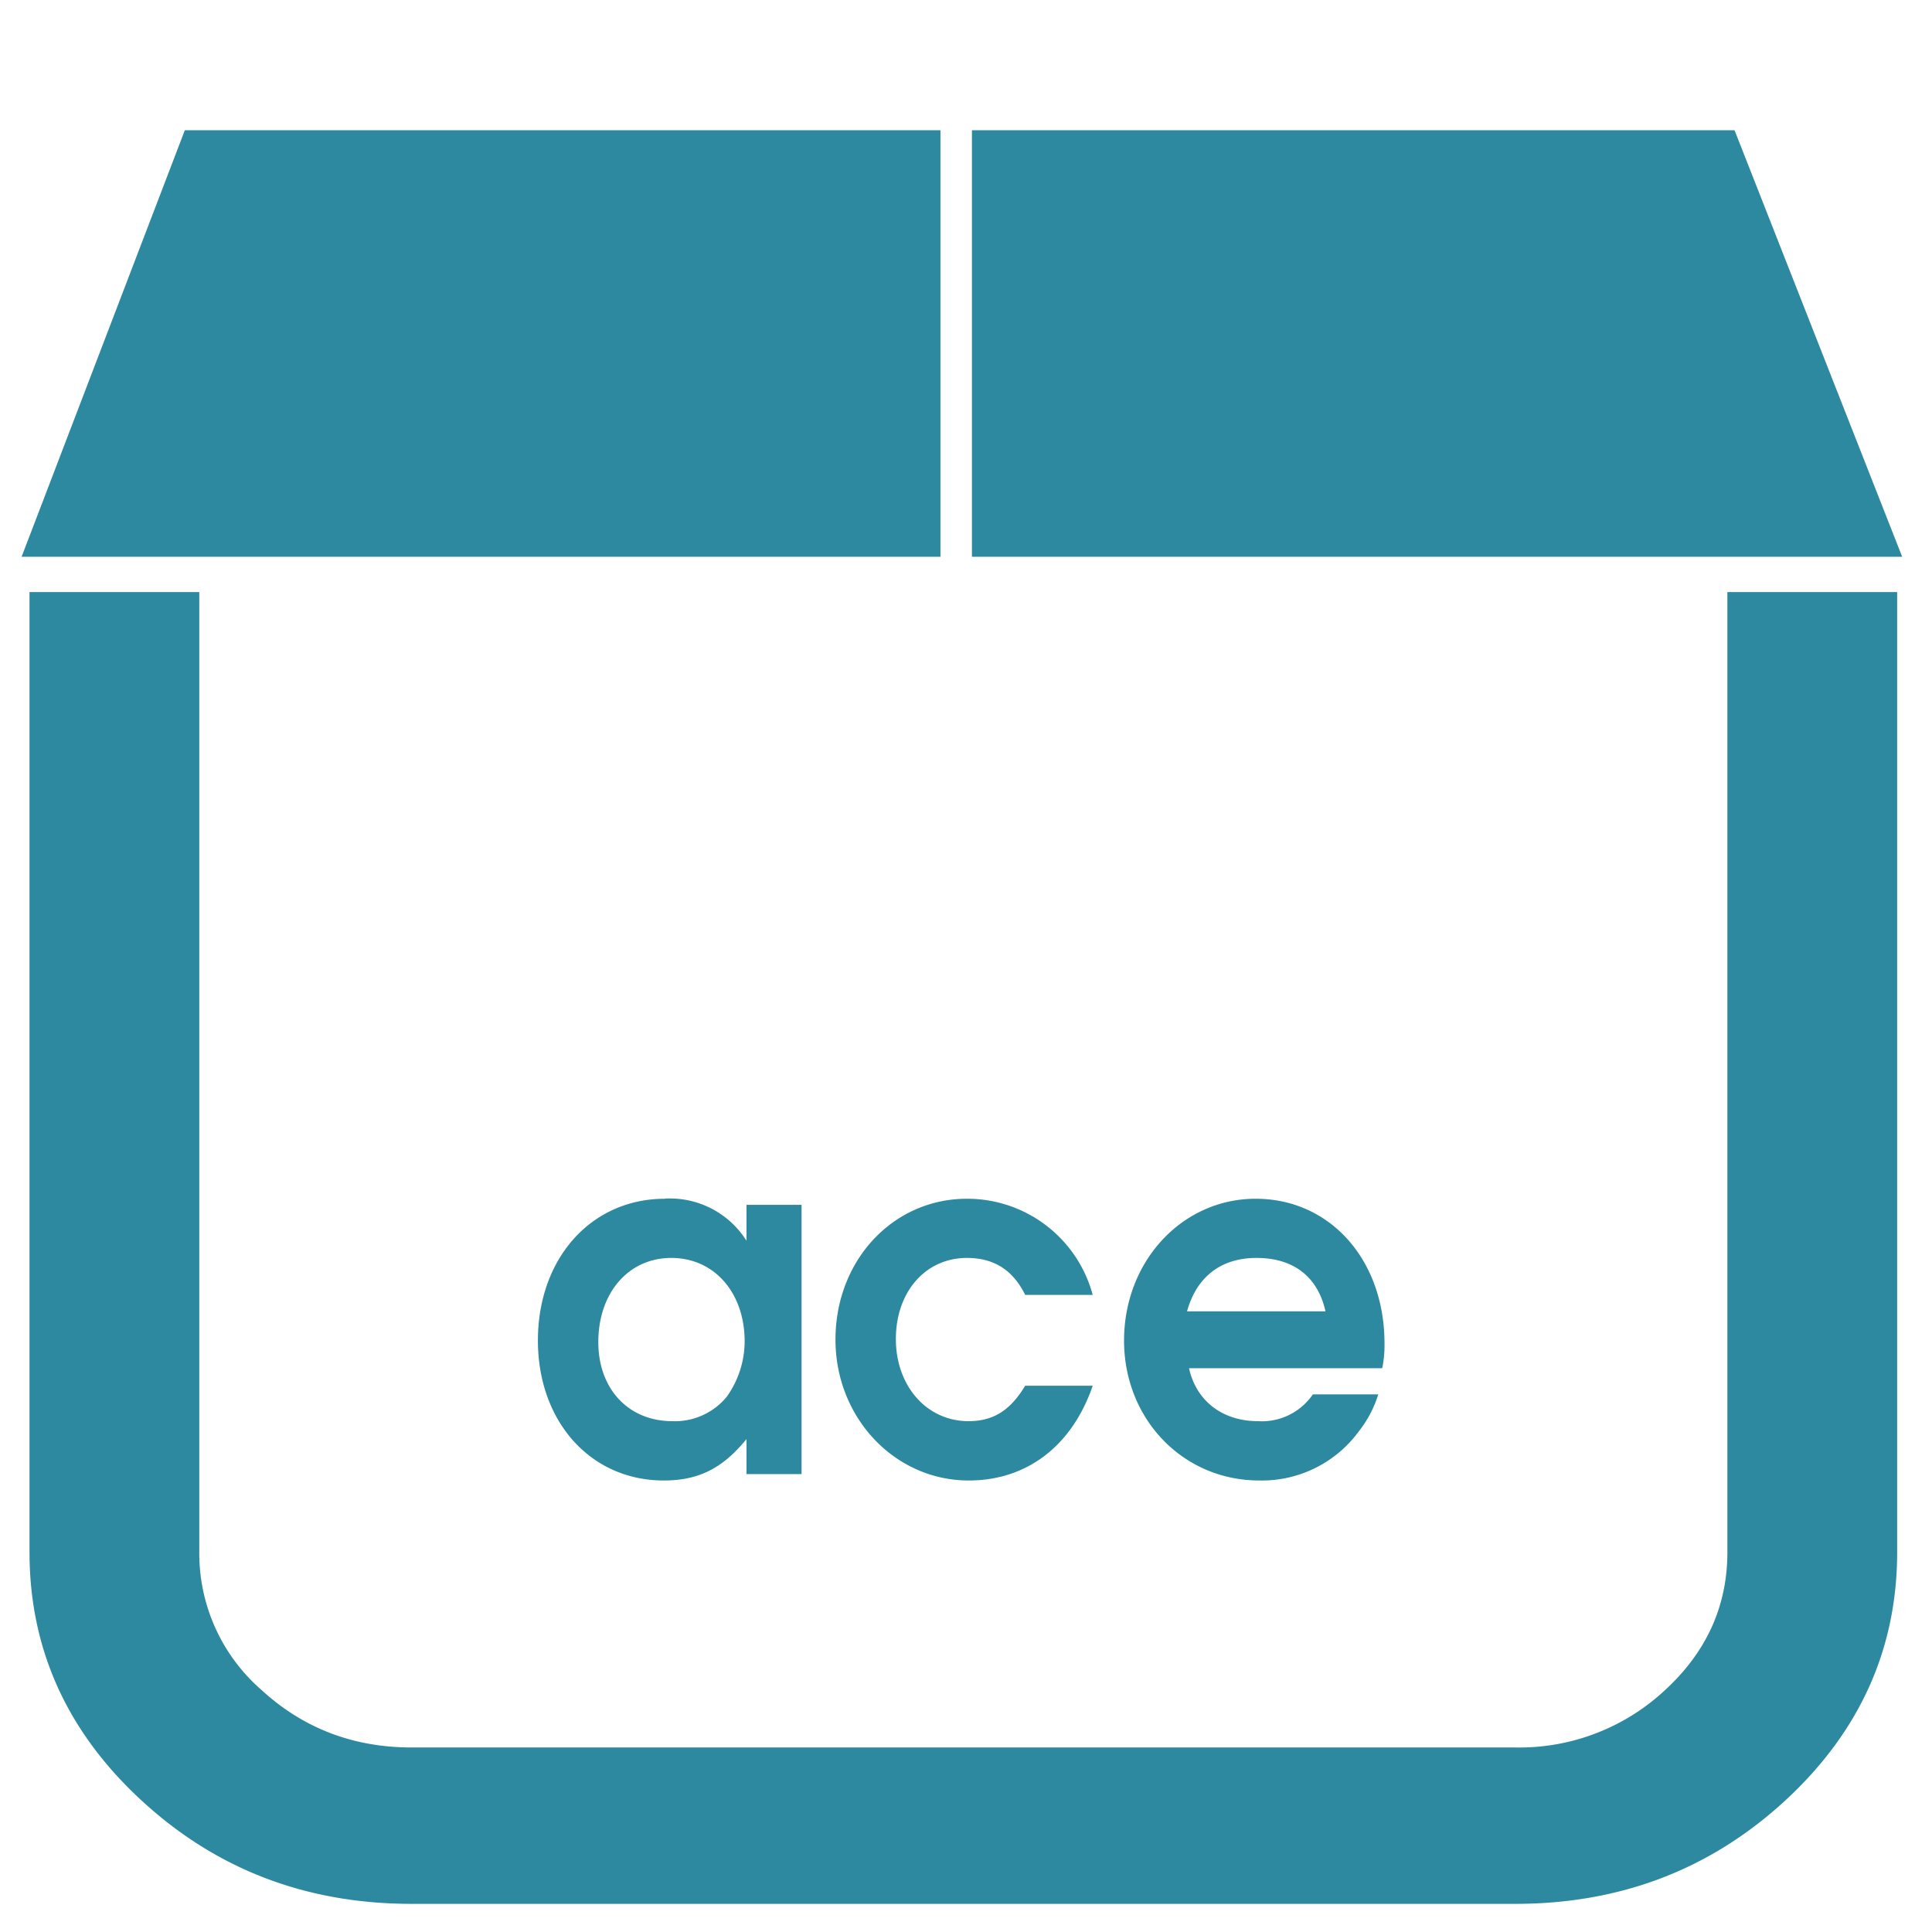 <svg xmlns="http://www.w3.org/2000/svg" width="48" height="48" viewBox="0 0 12.7 12.7"><path d="M1.215.856L.142 3.66h6.04V.856H1.215zm5.174 0V3.66h6.115L11.402.856H6.39zM.194 3.893v6.31c0 .636.246 1.181.737 1.633.491.453 1.083.679 1.775.679H9.96c.692 0 1.283-.226 1.775-.679.49-.452.736-.997.736-1.634v-6.31h-1.116v6.31c0 .354-.136.656-.41.908a1.403 1.403 0 0 1-.985.377H2.706c-.384 0-.712-.126-.986-.377a1.19 1.19 0 0 1-.41-.908v-6.31H.195zM4.371 7.88c-.485 0-.835.392-.835.932 0 .533.347.92.827.92.23 0 .387-.08.544-.272v.23h.362V7.92h-.362v.236a.595.595 0 0 0-.536-.277zm1.985 0c-.486 0-.864.405-.864.926 0 .514.39.926.876.926.382 0 .679-.227.815-.623h-.444c-.098.163-.21.233-.373.233-.273 0-.477-.23-.477-.54 0-.31.195-.533.467-.533.178 0 .303.08.383.243h.444a.854.854 0 0 0-.827-.632zm1.898 0c-.483 0-.865.411-.865.932 0 .517.388.92.889.92a.79.79 0 0 0 .652-.32.756.756 0 0 0 .13-.246h-.43a.406.406 0 0 1-.361.176c-.234 0-.406-.134-.453-.348h1.27a.739.739 0 0 0 .015-.163c0-.55-.358-.951-.847-.951zm-3.841.389c.281 0 .482.227.482.55a.63.63 0 0 1-.118.363.441.441 0 0 1-.358.16c-.287 0-.486-.211-.486-.52 0-.323.198-.553.48-.553zm3.847 0c.243 0 .403.124.453.351h-.91c.063-.227.223-.351.457-.351z" fill="#2c89a0"/></svg>